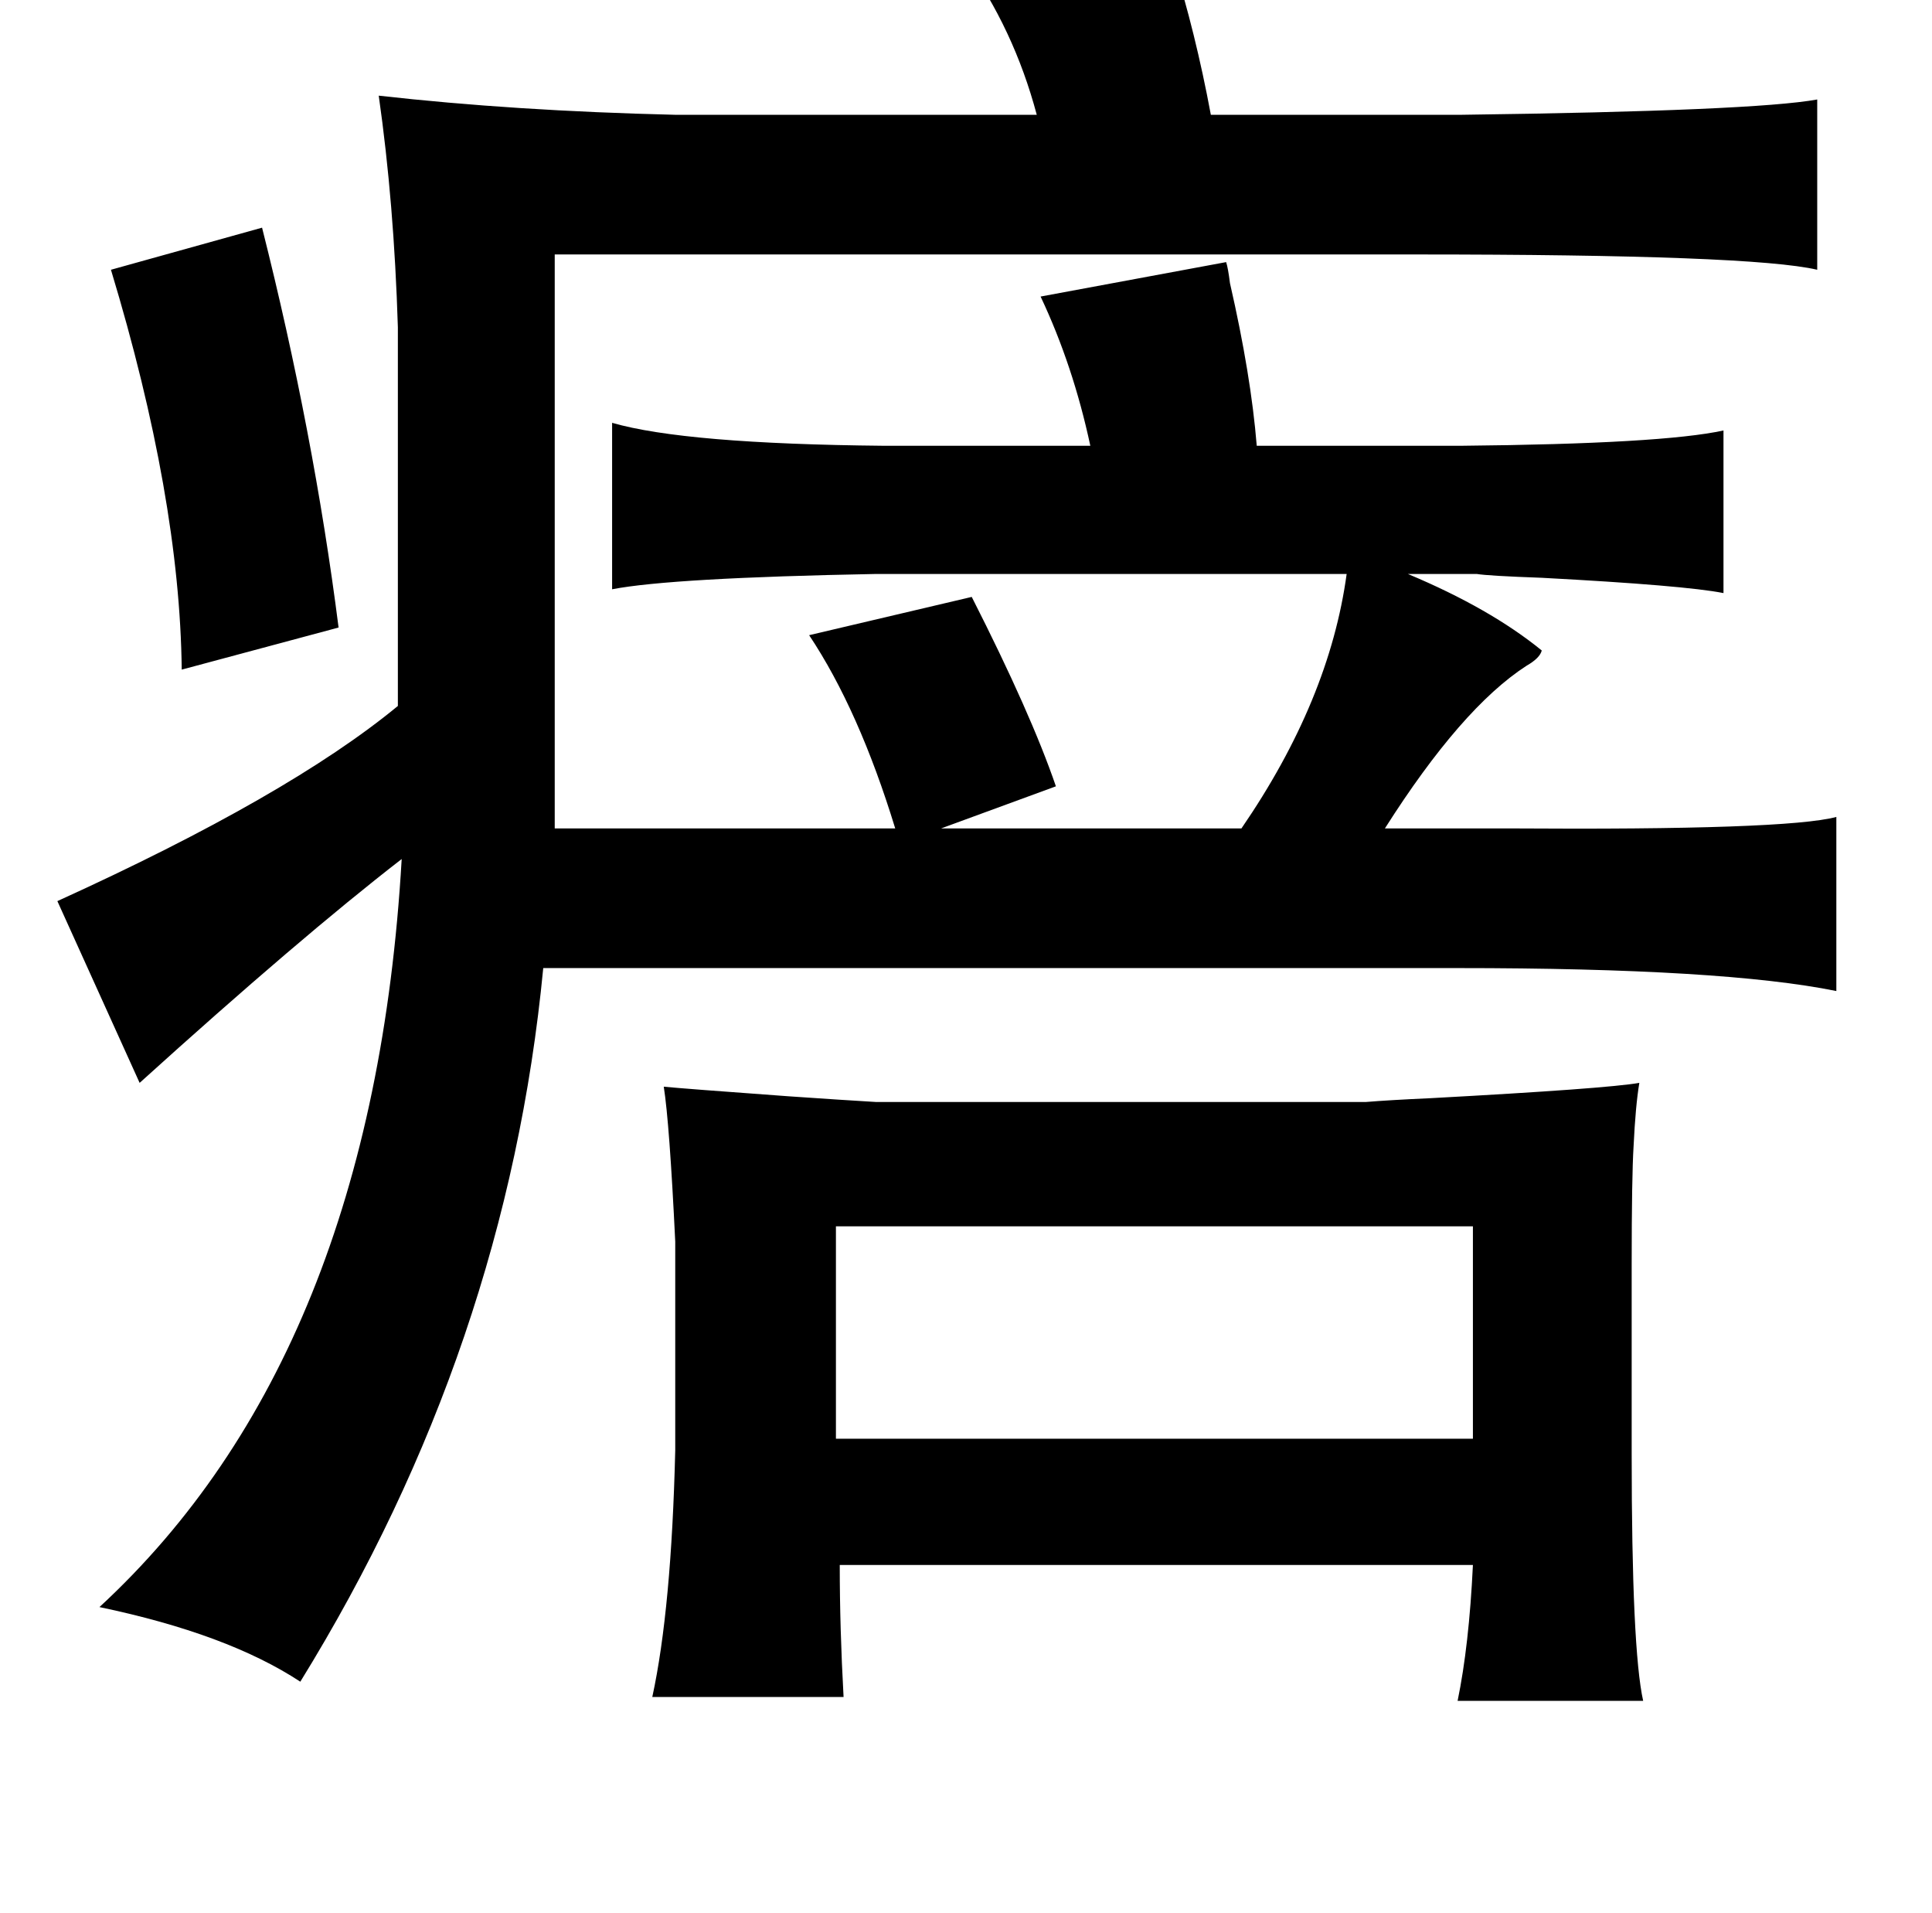 <?xml version="1.0" standalone="no"?>
<!DOCTYPE svg PUBLIC "-//W3C//DTD SVG 1.1//EN" "http://www.w3.org/Graphics/SVG/1.1/DTD/svg11.dtd" >
<svg xmlns="http://www.w3.org/2000/svg" xmlns:xlink="http://www.w3.org/1999/xlink" version="1.1" viewBox="-10 0 1010 1000">
   <path fill="currentColor"
d="M494 -21h109q12 38 20 81h131q153 -2 186 -8v89q-34 -8 -210 -8h-450v300h178q-19 -62 -45 -101l85 -20q31 61 44 99l-60 22h157q46 -67 55 -133h-246q-107 2 -138 8v-87q38 11 142 12h108q-9 -42 -26 -78l97 -18q1 3 2 11q11 48 14 85h107q105 -1 137 -8v85
q-20 -4 -95 -8q-28 -1 -34 -2h-36q43 18 70 40q-1 4 -8 8q-34 22 -74 85h46h19q145 1 171 -6v91q-59 -12 -198 -12h-478q-19 198 -127 373q-38 -25 -105 -39q143 -132 158 -391q-53 41 -137 117l-43 -95q121 -55 178 -102v-198q-2 -65 -10 -121q71 8 155 10h189
q-12 -45 -38 -81zM127 119q27 107 40 209l-82 22q-1 -90 -37 -209zM337 568q10 1 65 5q29 2 46 3h256q12 -1 34 -2q92 -5 109 -8q-2 12 -3 33q-1 16 -1 62v99q0 102 6 129h-97q6 -29 8 -71h-331q0 33 2 69h-100q10 -46 12 -129v-109q-3 -62 -6 -81zM427 641v111h333v-111
h-333z" />
</svg>
